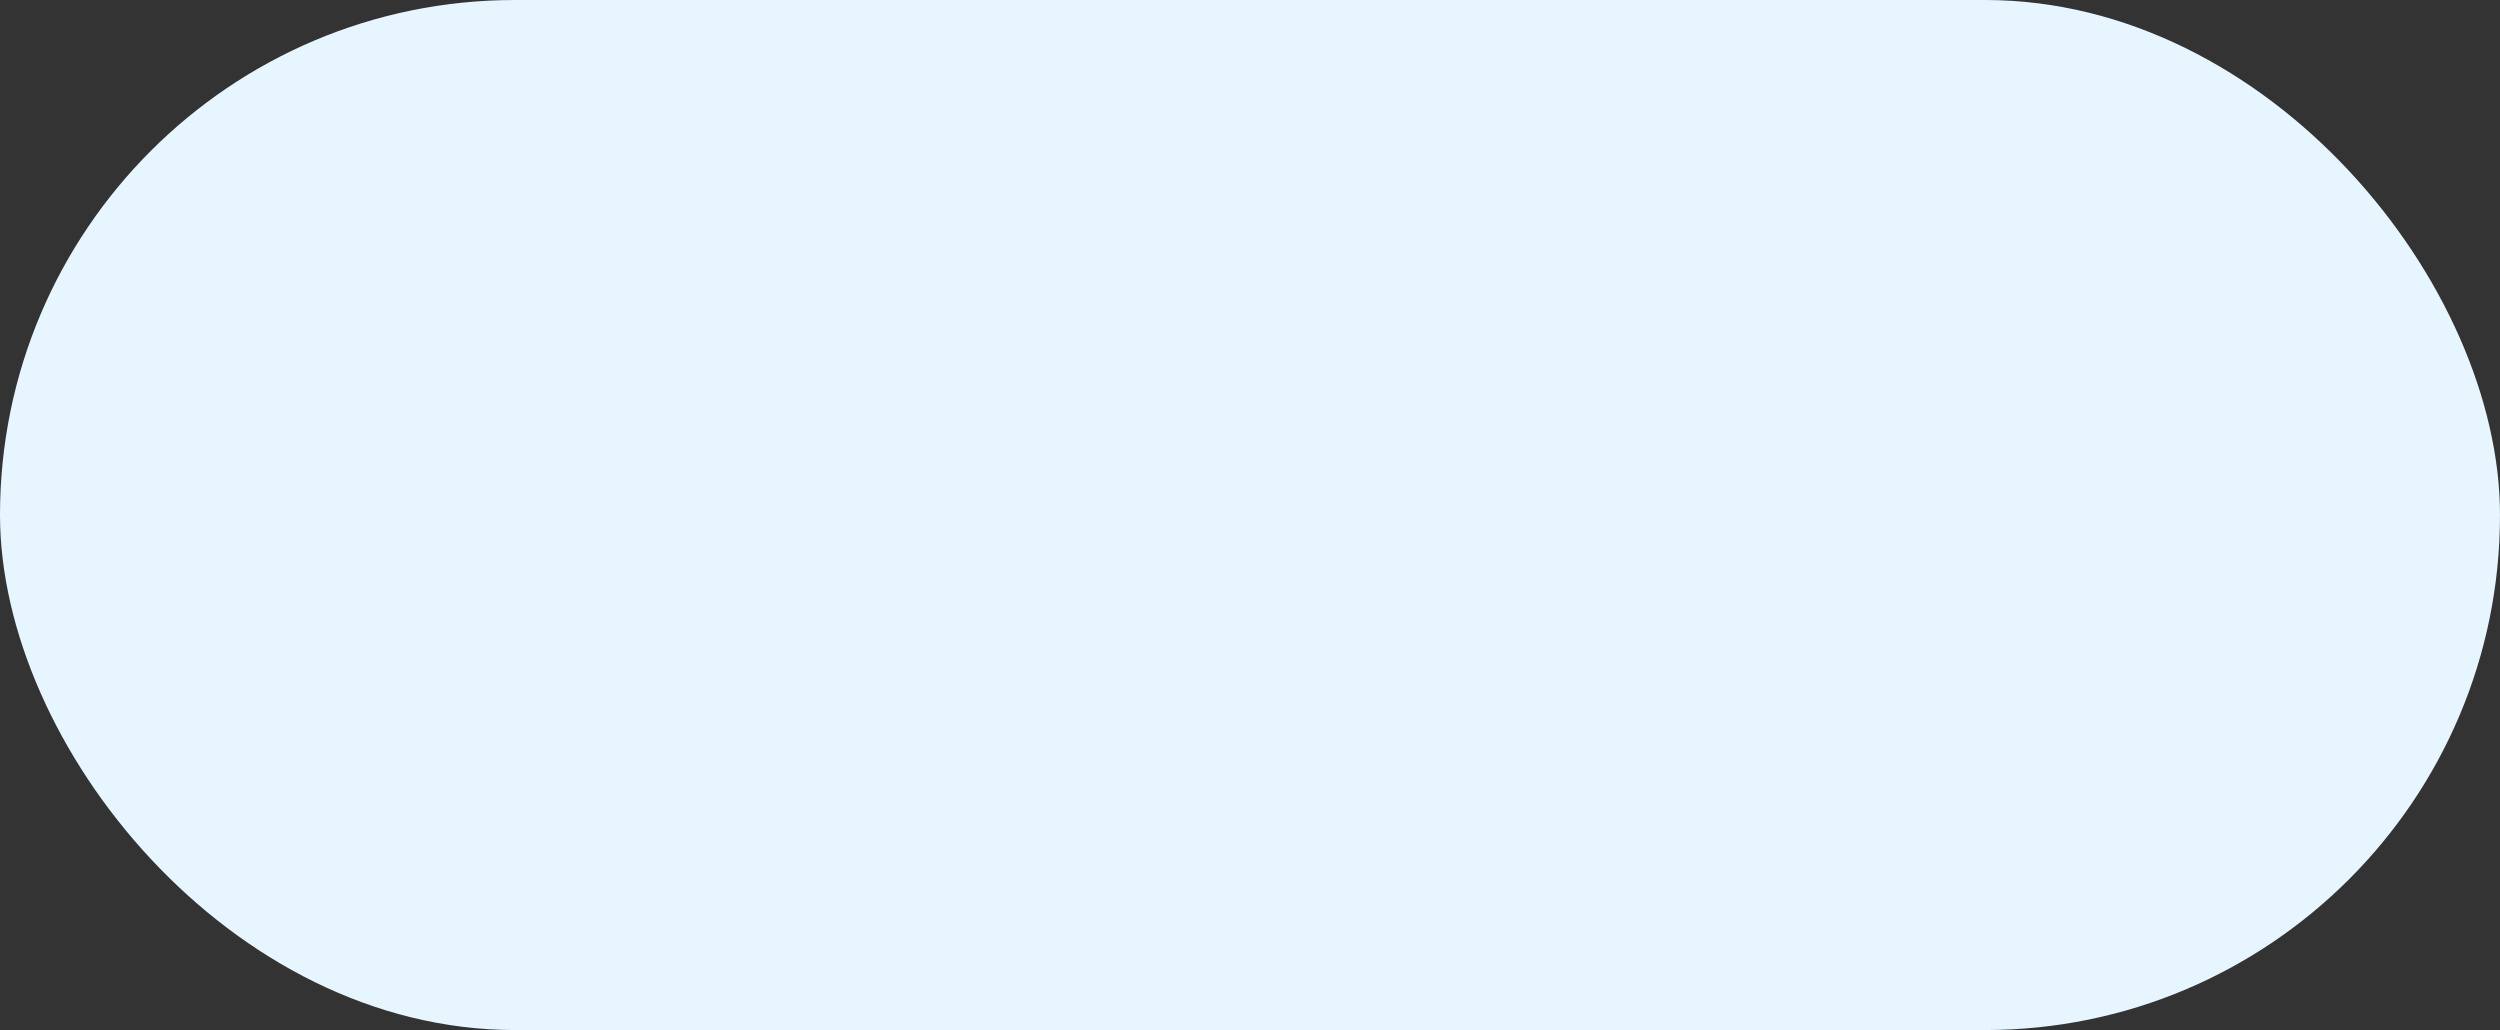 <svg xmlns="http://www.w3.org/2000/svg" width="932" height="384" viewBox="0 0 932 384"><rect x="0" y="0" width="932" height="384" fill="#333333" stroke="none"/><rect width="932" height="384" rx="192" fill="#e6f5ff"/></svg>